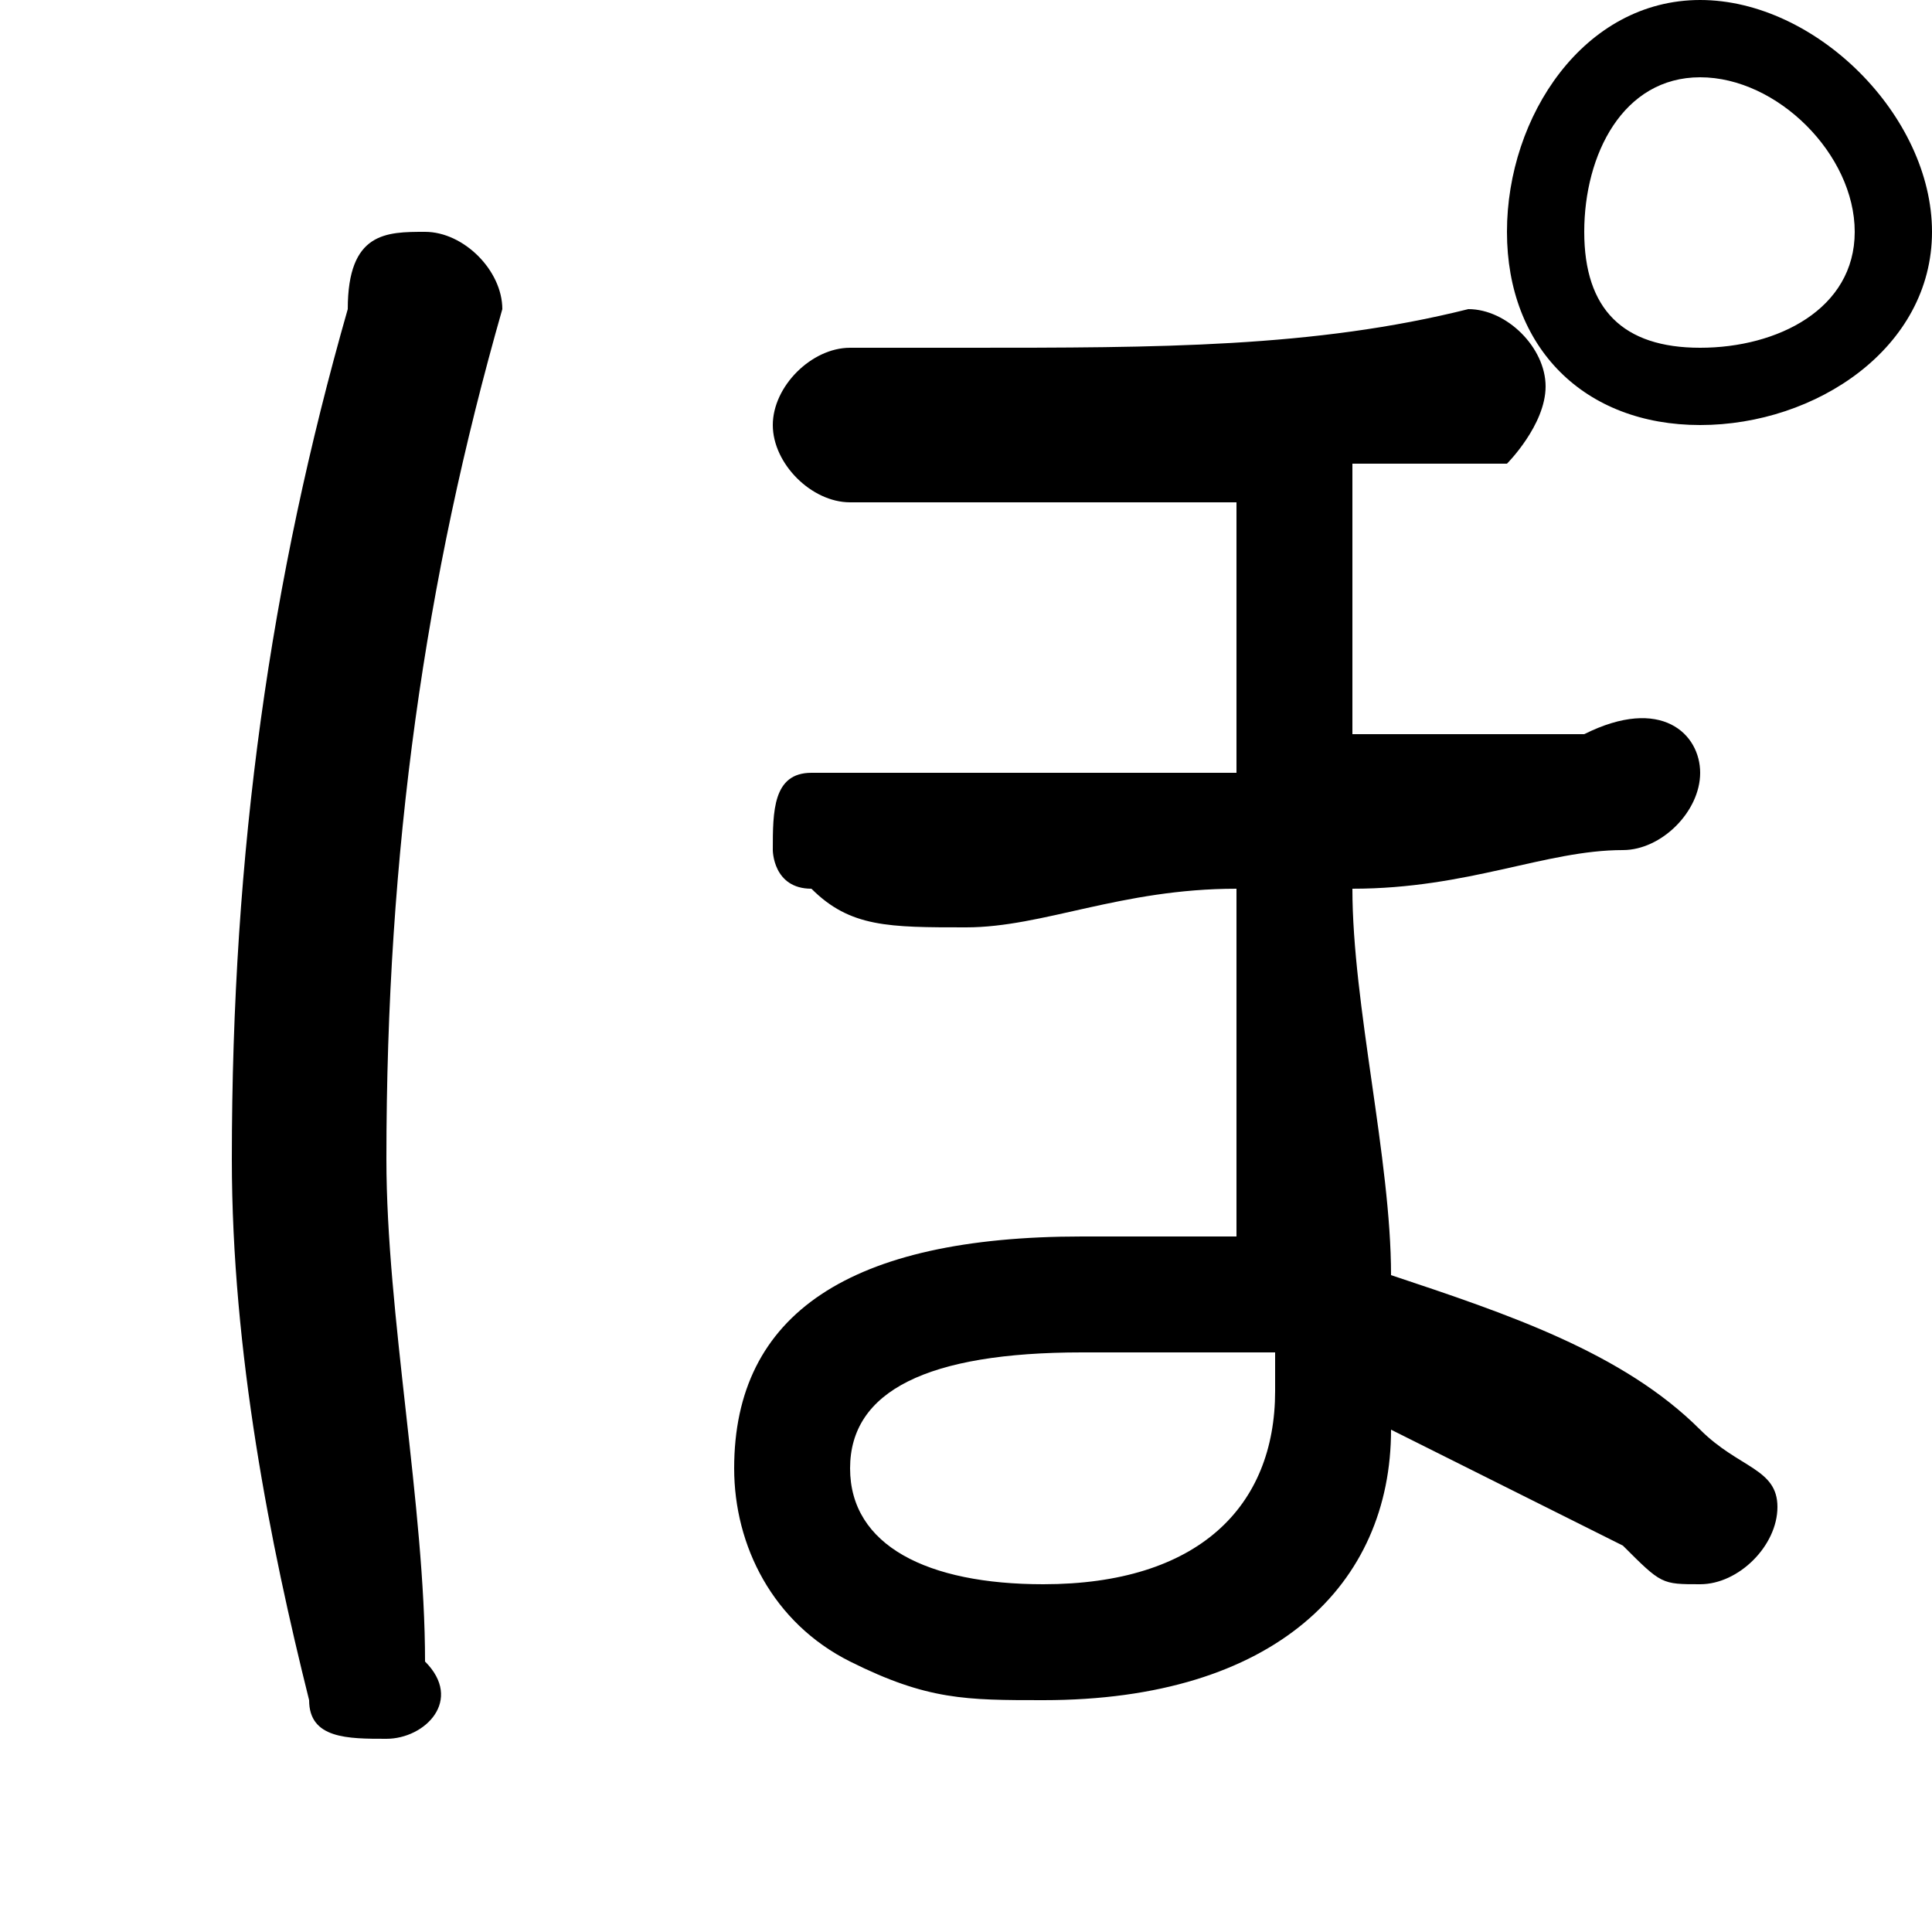 <svg xmlns="http://www.w3.org/2000/svg" viewBox="0 -44.0 50.0 50.0">
    <rect x="0" y="-44.0" width="50.0" height="50.0" fill="#808080" stroke="none"/>
    <g transform="scale(1, -1)">
        <!-- ボディの枠 -->
        <rect x="0" y="-6.0" width="50.0" height="50.0"
            stroke="white" fill="white"/>
        <!-- グリフ座標系の原点 -->
        <circle cx="0" cy="0" r="5" fill="white"/>
        <!-- グリフのアウトライン -->
        <g style="fill:black;stroke:#000000;stroke-width:0;stroke-linecap:round;stroke-linejoin:round;">
        <path d="M 35.0 32.0 C 36.0 32.0 38.0 32.0 39.0 32.0 C 39.0 32.0 40.0 33.0 40.0 34.0 C 40.0 35.0 39.0 36.0 38.0 36.0 C 34.0 35.0 30.0 35.0 25.0 35.0 C 24.0 35.0 23.0 35.0 22.0 35.0 C 21.0 35.0 20.0 34.0 20.0 33.0 C 20.0 32.0 21.0 31.0 22.0 31.0 C 23.0 31.0 24.0 31.0 25.0 31.0 C 27.0 31.0 30.0 31.0 32.0 31.0 L 32.0 30.0 C 32.0 28.0 32.0 26.0 32.0 24.0 C 29.0 24.0 27.0 24.0 25.0 24.0 C 23.0 24.0 23.0 24.0 21.0 24.0 C 20.0 24.0 20.0 23.0 20.0 22.0 C 20.0 22.0 20.0 21.0 21.0 21.0 C 22.0 20.0 23.0 20.0 25.0 20.0 C 27.0 20.0 29.0 21.0 32.0 21.0 C 32.0 18.0 32.0 15.0 32.0 12.0 C 31.0 12.0 30.0 12.0 28.0 12.0 C 22.0 12.0 19.0 10.0 19.0 6.0 C 19.0 4.0 20.0 2.0 22.0 1.0 C 24.0 -0.0 25.0 -0.0 27.0 -0.0 C 33.0 -0.0 36.0 3.0 36.0 7.0 C 38.0 6.0 40.0 5.0 42.0 4.0 C 43.0 3.0 43.0 3.0 44.0 3.0 C 45.0 3.0 46.0 4.0 46.0 5.0 C 46.0 6.0 45.0 6.0 44.0 7.0 C 42.0 9.0 39.0 10.0 36.0 11.0 C 36.0 14.0 35.0 18.0 35.0 21.0 C 38.0 21.0 40.0 22.0 42.0 22.0 C 43.0 22.0 44.0 23.0 44.0 24.0 C 44.0 25.0 43.0 26.0 41.0 25.0 C 39.0 25.0 37.0 25.0 35.0 25.0 C 35.0 26.0 35.0 28.0 35.0 30.0 Z M 33.0 8.0 C 33.0 5.0 31.0 3.0 27.0 3.0 C 24.0 3.0 22.0 4.0 22.0 6.0 C 22.0 8.0 24.0 9.0 28.0 9.0 C 30.0 9.0 31.0 9.0 33.0 9.0 Z M 44.0 33.0 C 47.0 33.0 50.0 35.0 50.0 38.0 C 50.0 41.0 47.0 44.0 44.0 44.0 C 41.0 44.0 39.0 41.0 39.0 38.0 C 39.0 35.0 41.0 33.0 44.0 33.0 Z M 44.0 42.0 C 46.0 42.0 48.0 40.0 48.0 38.0 C 48.0 36.0 46.0 35.0 44.0 35.0 C 42.0 35.0 41.0 36.0 41.0 38.0 C 41.0 40.0 42.0 42.0 44.0 42.0 Z M 9.0 36.0 C 7.0 29.0 6.0 22.0 6.0 14.0 C 6.0 9.0 7.0 4.0 8.0 0.0 C 8.0 -1.0 9.0 -1.0 10.0 -1.0 C 11.0 -1.0 12.0 -0.0 11.0 1.0 C 11.0 5.0 10.0 10.0 10.0 14.0 C 10.0 22.0 11.0 29.0 13.0 36.0 C 13.0 37.0 12.0 38.0 11.0 38.0 C 10.0 38.0 9.0 38.0 9.0 36.0 Z"/>
    </g>
    </g>
</svg>
